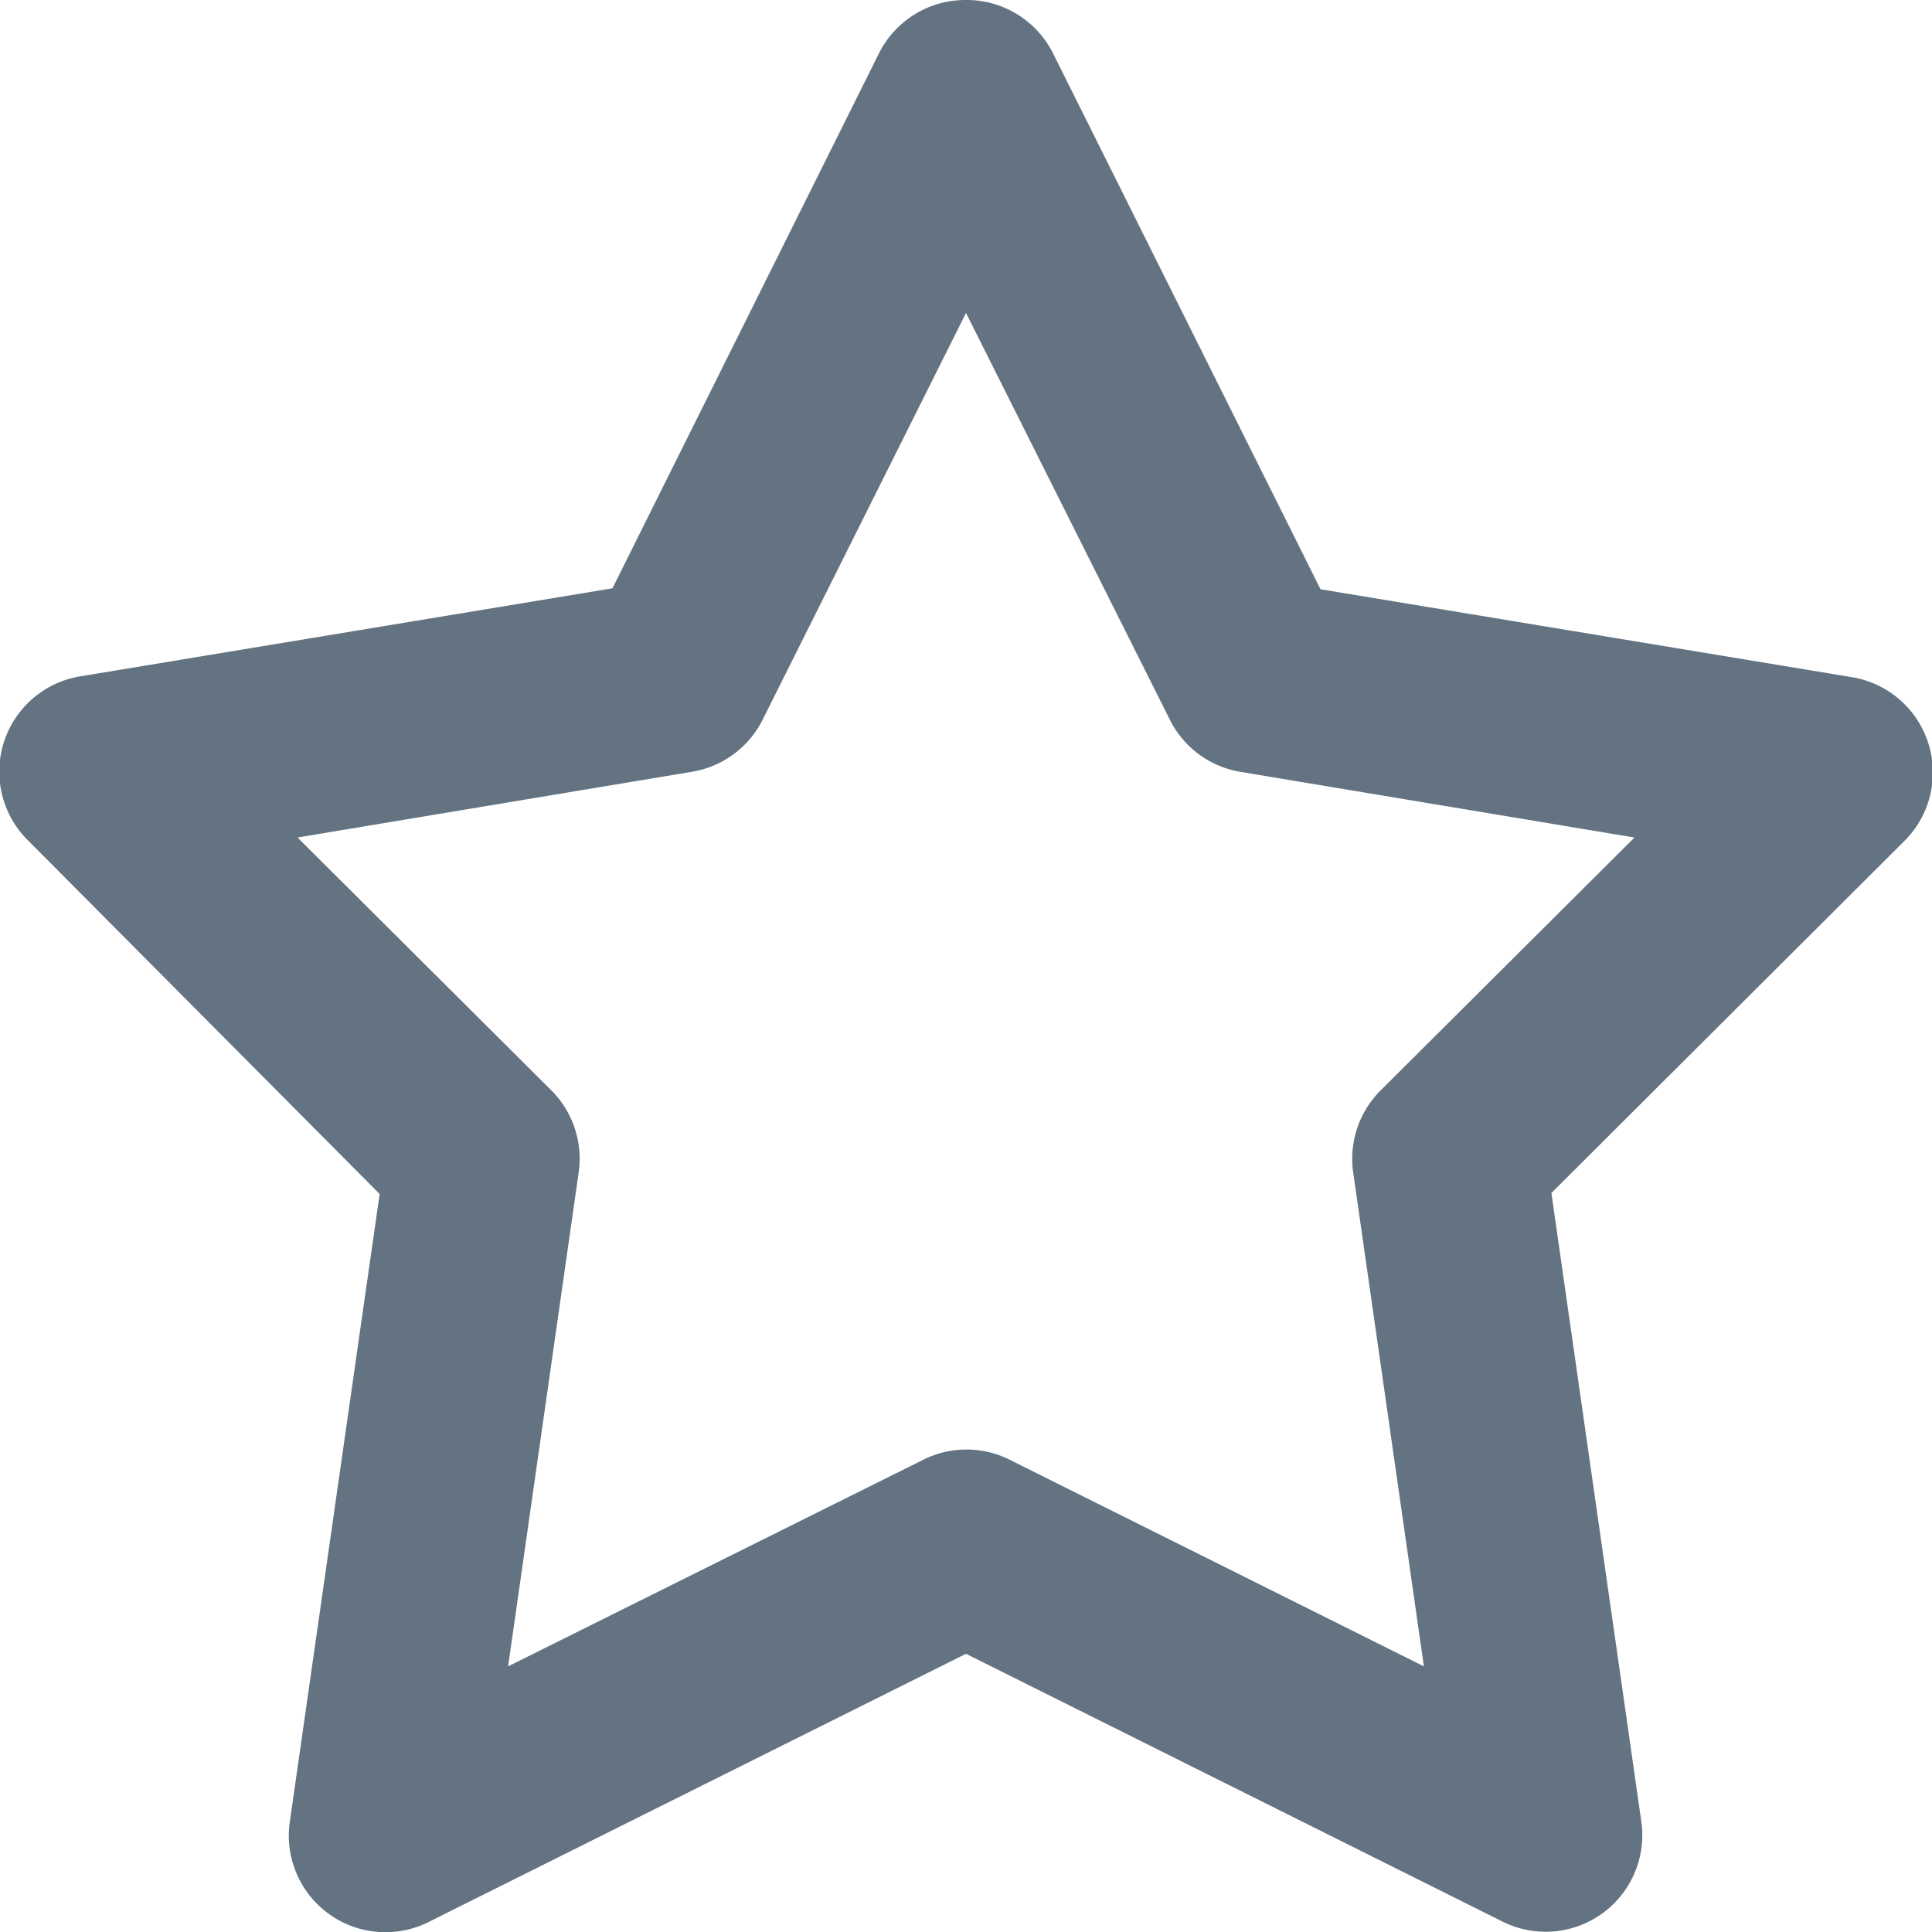 <svg xmlns="http://www.w3.org/2000/svg" viewBox="0 0 20 20"><path fill="#637381" d="M10 0a1 1 0 01.9.55l2.77 5.55 5.5.91a1 1 0 01.54 1.7l-3.65 3.64.93 6.5a1 1 0 01-1.44 1.04L10 17.12l-5.55 2.77A1 1 0 013 18.86l.93-6.5L.29 8.7A1 1 0 01.84 7l5.5-.91L9.1.55A1 1 0 0110 0zm0 3.24l-2.1 4.2a1 1 0 01-.74.55l-4.08.68 2.63 2.62a1 1 0 01.28.85l-.73 5.11 4.3-2.14a1 1 0 01.89 0l4.29 2.14-.73-5.1a1 1 0 01.28-.86l2.63-2.62-4.08-.68a1 1 0 01-.73-.54L10 3.24z"/></svg>
